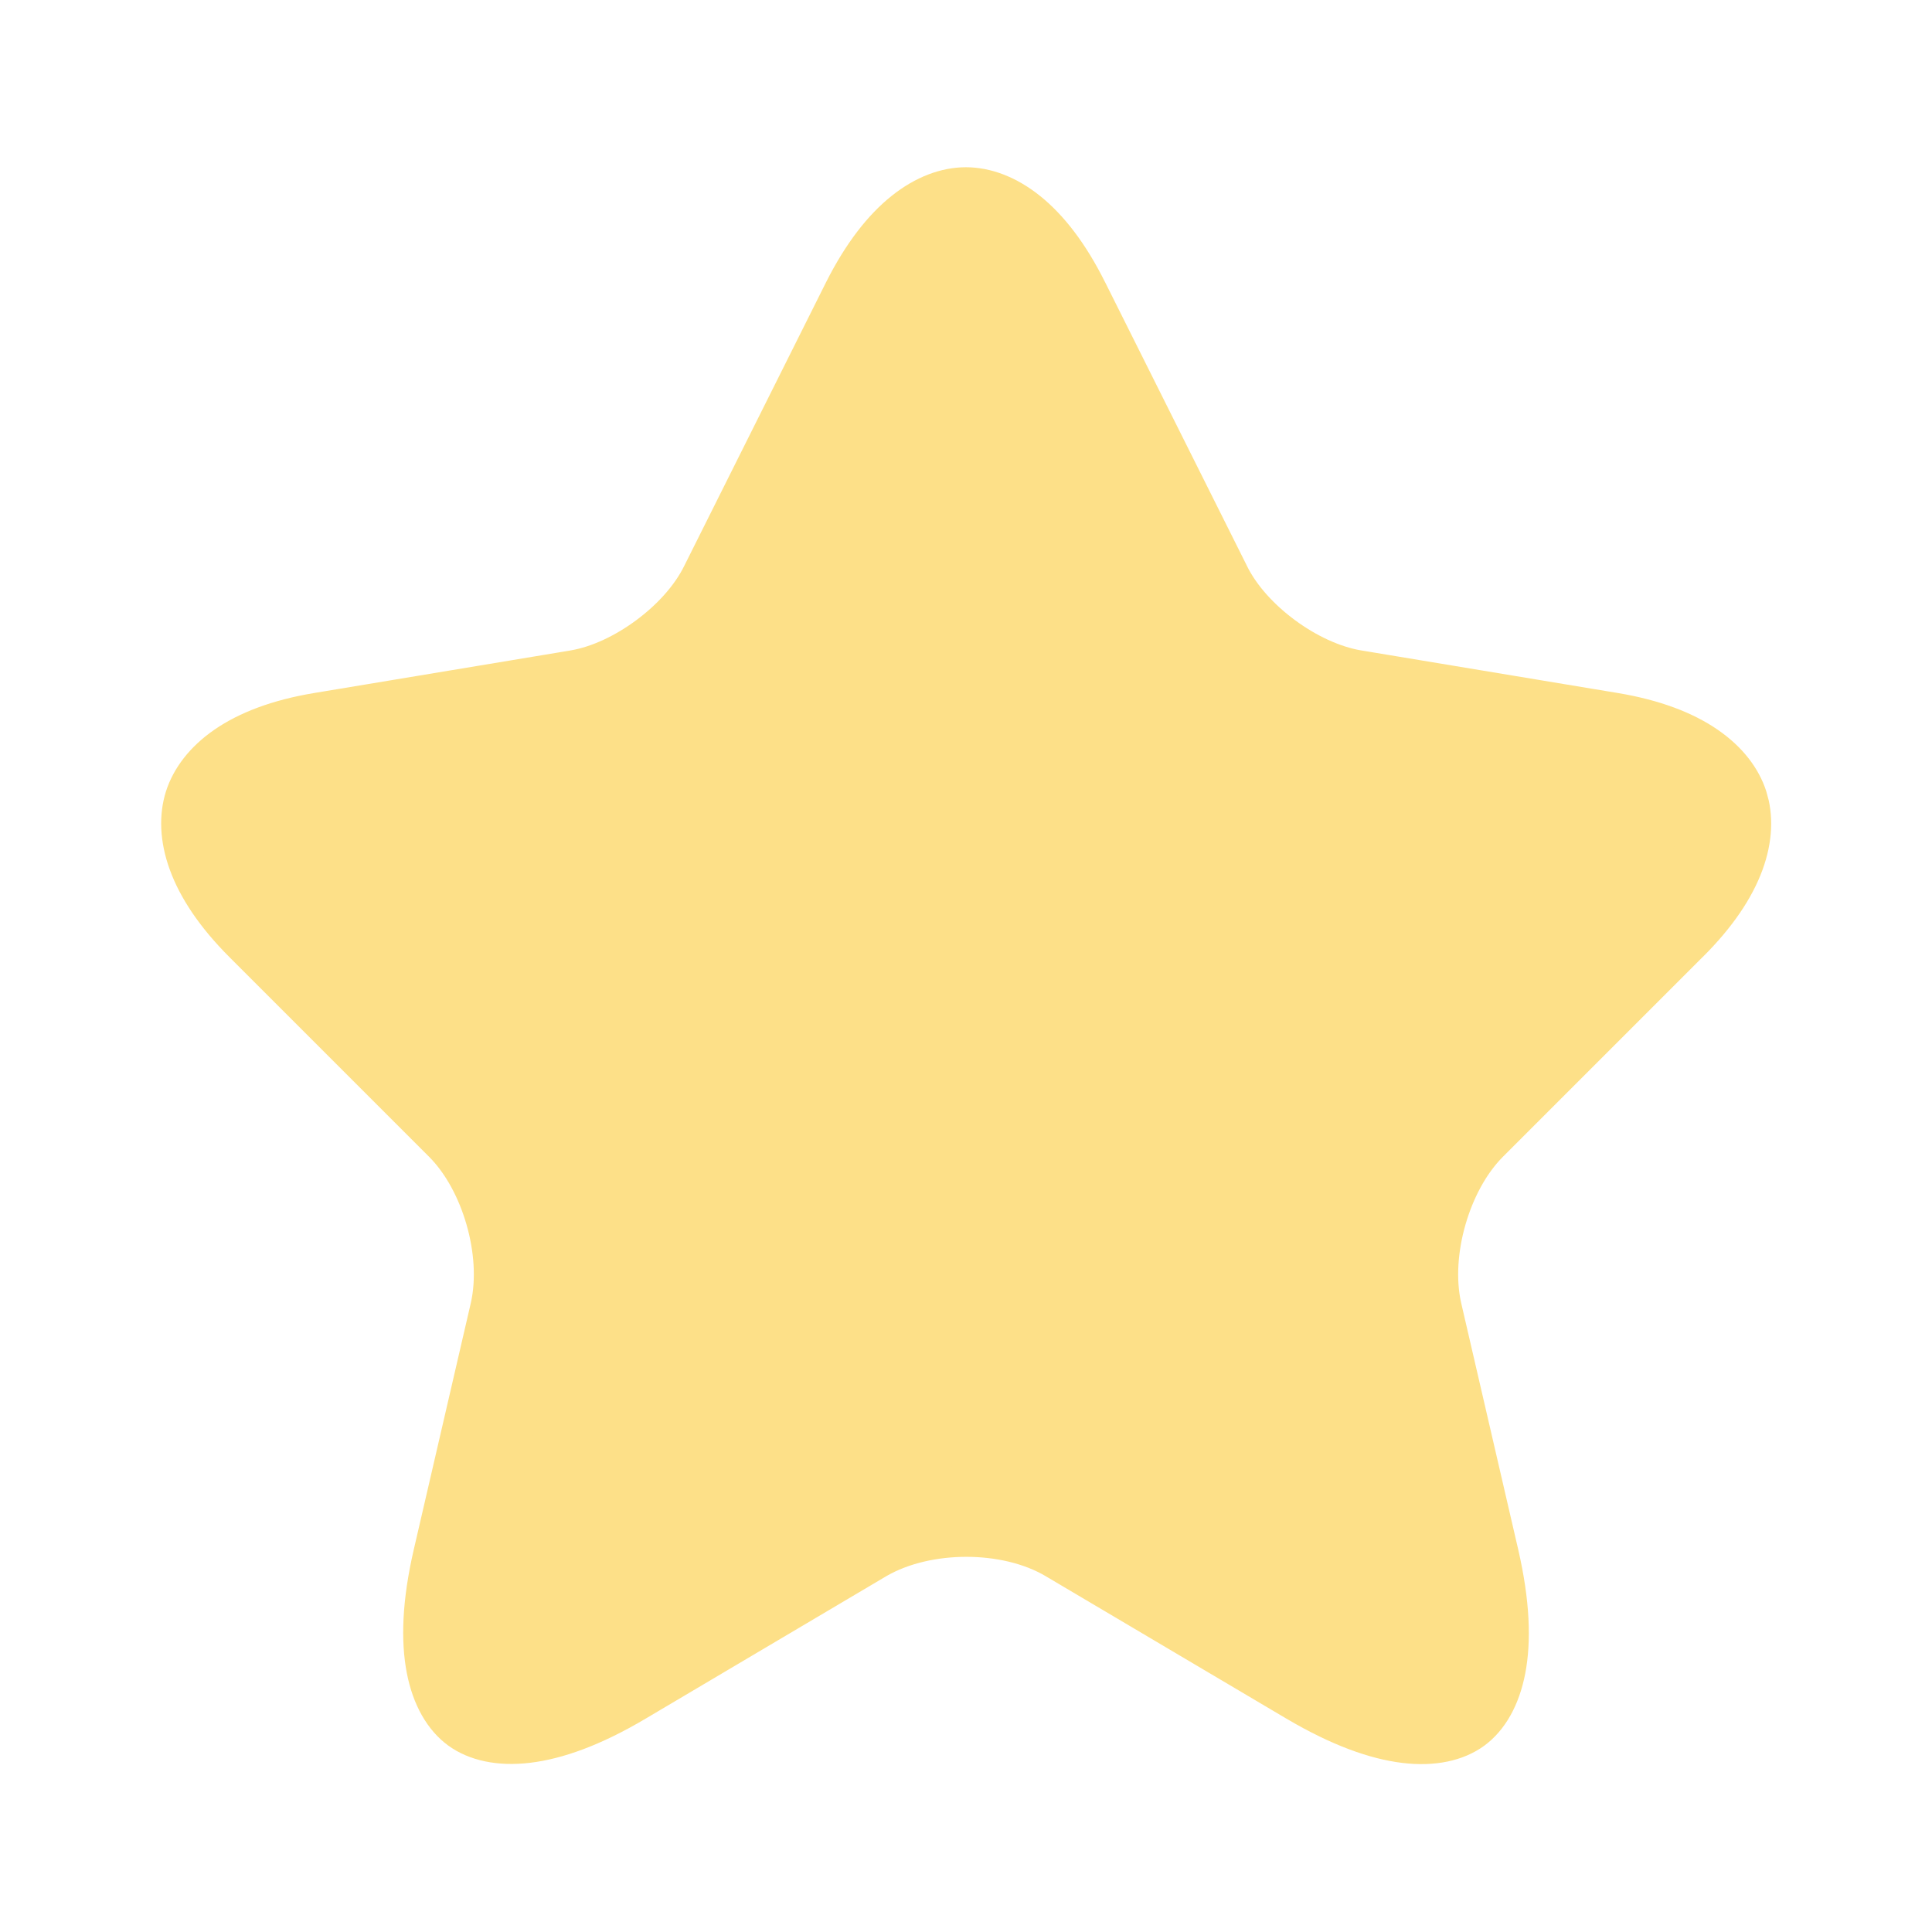 <svg width="32" height="32" viewBox="0 0 32 32" xmlns="http://www.w3.org/2000/svg">
<path d="M17.636 5.015L17.635 5.014C17.056 3.849 16.419 3.52 15.998 3.52C15.576 3.52 14.936 3.851 14.35 5.016C14.35 5.016 14.35 5.016 14.35 5.016L12.005 9.706C11.778 10.168 11.392 10.574 10.985 10.875C10.577 11.178 10.079 11.427 9.579 11.512L9.576 11.513L5.323 12.219C5.323 12.219 5.323 12.219 5.323 12.219C4.093 12.424 3.595 12.926 3.464 13.334C3.334 13.743 3.45 14.442 4.33 15.322L7.637 18.629C8.029 19.022 8.299 19.555 8.449 20.08C8.6 20.605 8.652 21.199 8.532 21.737L8.531 21.742L8.531 21.742L7.584 25.835L7.584 25.835C7.226 27.381 7.555 28.079 7.865 28.305C8.176 28.532 8.943 28.633 10.311 27.821L10.311 27.821L14.298 25.461L14.303 25.458L14.303 25.458C14.81 25.163 15.428 25.036 16.005 25.036C16.581 25.036 17.198 25.162 17.702 25.461C17.702 25.461 17.702 25.461 17.702 25.461L21.688 27.82C23.066 28.634 23.832 28.535 24.14 28.31C24.446 28.087 24.774 27.392 24.416 25.835L17.636 5.015ZM17.636 5.015L19.98 9.703C19.98 9.704 19.981 9.705 19.981 9.706C20.209 10.169 20.595 10.574 21.005 10.876C21.415 11.179 21.917 11.428 22.423 11.513L22.424 11.513L26.677 12.219C26.677 12.219 26.677 12.219 26.677 12.219C27.907 12.425 28.41 12.927 28.541 13.336C28.672 13.743 28.558 14.441 27.672 15.321L27.67 15.322L24.363 18.629C23.971 19.022 23.701 19.555 23.551 20.08C23.4 20.605 23.348 21.199 23.468 21.737L23.468 21.737L23.469 21.742L24.416 25.835L17.636 5.015Z" fill="#FDE088" stroke="#FDE088" stroke-width="1.5" stroke-linecap="round" stroke-linejoin="round"/>
</svg>
